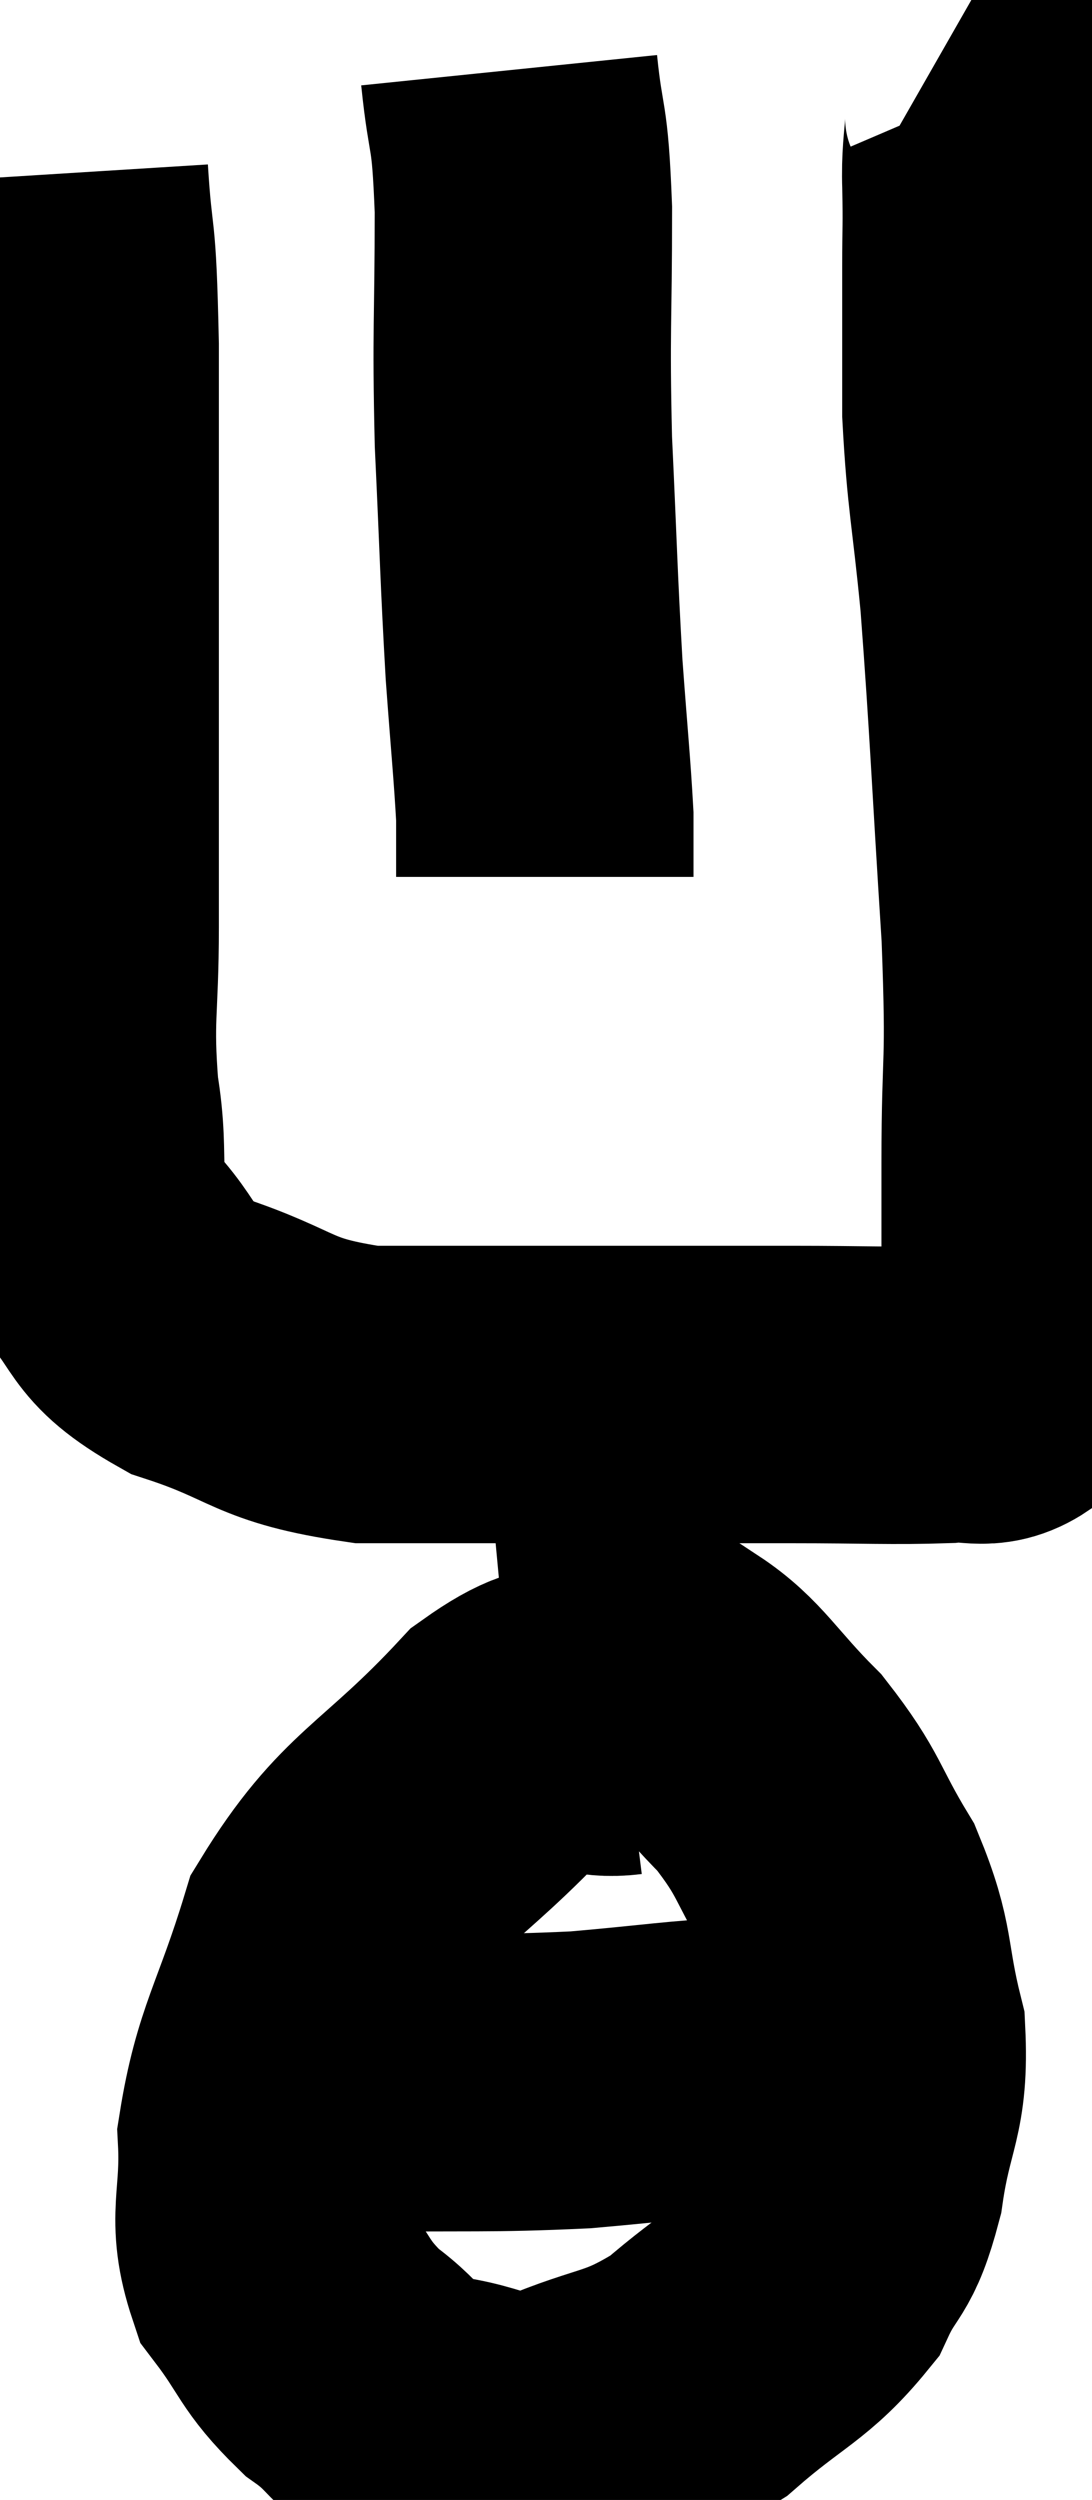 <svg xmlns="http://www.w3.org/2000/svg" viewBox="12.8 1.1 18.36 42.022" width="18.36" height="42.022"><path d="M 13.8 4.02 C 13.89 5.46, 13.935 4.77, 13.98 6.9 C 13.98 9.72, 13.98 10.095, 13.98 12.54 C 13.98 14.61, 13.98 14.94, 13.98 16.68 C 13.98 18.09, 13.875 18.18, 13.98 19.5 C 14.19 20.73, 13.89 20.94, 14.4 21.96 C 15.21 22.77, 14.88 22.935, 16.02 23.58 C 17.49 24.06, 17.325 24.3, 18.96 24.54 C 20.76 24.54, 20.775 24.54, 22.56 24.54 C 24.33 24.54, 24.57 24.54, 26.1 24.54 C 27.39 24.54, 27.78 24.57, 28.68 24.54 C 29.19 24.48, 29.34 24.66, 29.7 24.42 C 29.91 24, 30.015 24.525, 30.12 23.58 C 30.12 22.11, 30.12 22.335, 30.12 20.64 C 30.12 18.72, 30.21 19.17, 30.12 16.8 C 29.94 13.98, 29.925 13.35, 29.76 11.16 C 29.61 9.6, 29.535 9.435, 29.46 8.04 C 29.46 6.81, 29.46 6.54, 29.46 5.58 C 29.46 4.89, 29.475 4.95, 29.46 4.2 C 29.43 3.39, 29.625 3.105, 29.4 2.58 L 28.56 2.1" fill="none" stroke="black" stroke-width="5"></path><path d="M 21.36 2.28 C 21.48 3.45, 21.54 3.06, 21.6 4.62 C 21.6 6.57, 21.555 6.585, 21.6 8.52 C 21.69 10.44, 21.69 10.785, 21.78 12.36 C 21.87 13.59, 21.915 14.01, 21.96 14.82 C 21.96 15.21, 21.96 15.405, 21.96 15.6 C 21.96 15.6, 21.96 15.54, 21.96 15.6 L 21.96 15.84" fill="none" stroke="black" stroke-width="5"></path><path d="M 23.28 30.12 C 22.32 30.24, 22.605 29.475, 21.36 30.36 C 19.83 32.01, 19.32 31.995, 18.3 33.66 C 17.79 35.34, 17.505 35.61, 17.28 37.02 C 17.34 38.16, 17.085 38.355, 17.4 39.3 C 17.97 40.05, 17.895 40.17, 18.54 40.8 C 19.26 41.31, 19.08 41.505, 19.98 41.82 C 21.06 41.94, 21 42.255, 22.14 42.06 C 23.34 41.55, 23.46 41.715, 24.54 41.04 C 25.5 40.2, 25.8 40.17, 26.46 39.36 C 26.82 38.58, 26.91 38.82, 27.18 37.8 C 27.36 36.54, 27.6 36.51, 27.54 35.28 C 27.24 34.08, 27.39 33.975, 26.94 32.88 C 26.34 31.89, 26.43 31.785, 25.74 30.9 C 24.96 30.12, 24.795 29.745, 24.18 29.34 C 23.73 29.31, 23.985 29.25, 23.28 29.28 C 22.32 29.37, 21.84 29.415, 21.36 29.46 L 21.36 29.46" fill="none" stroke="black" stroke-width="5"></path><path d="M 17.88 36.12 C 18.39 36.12, 17.73 36.135, 18.9 36.12 C 20.73 36.09, 20.955 36.135, 22.56 36.06 C 23.94 35.94, 24.195 35.88, 25.32 35.82 C 26.19 35.82, 26.52 35.82, 27.06 35.82 C 27.27 35.82, 27.345 35.82, 27.48 35.82 L 27.6 35.82" fill="none" stroke="black" stroke-width="5"></path></svg>